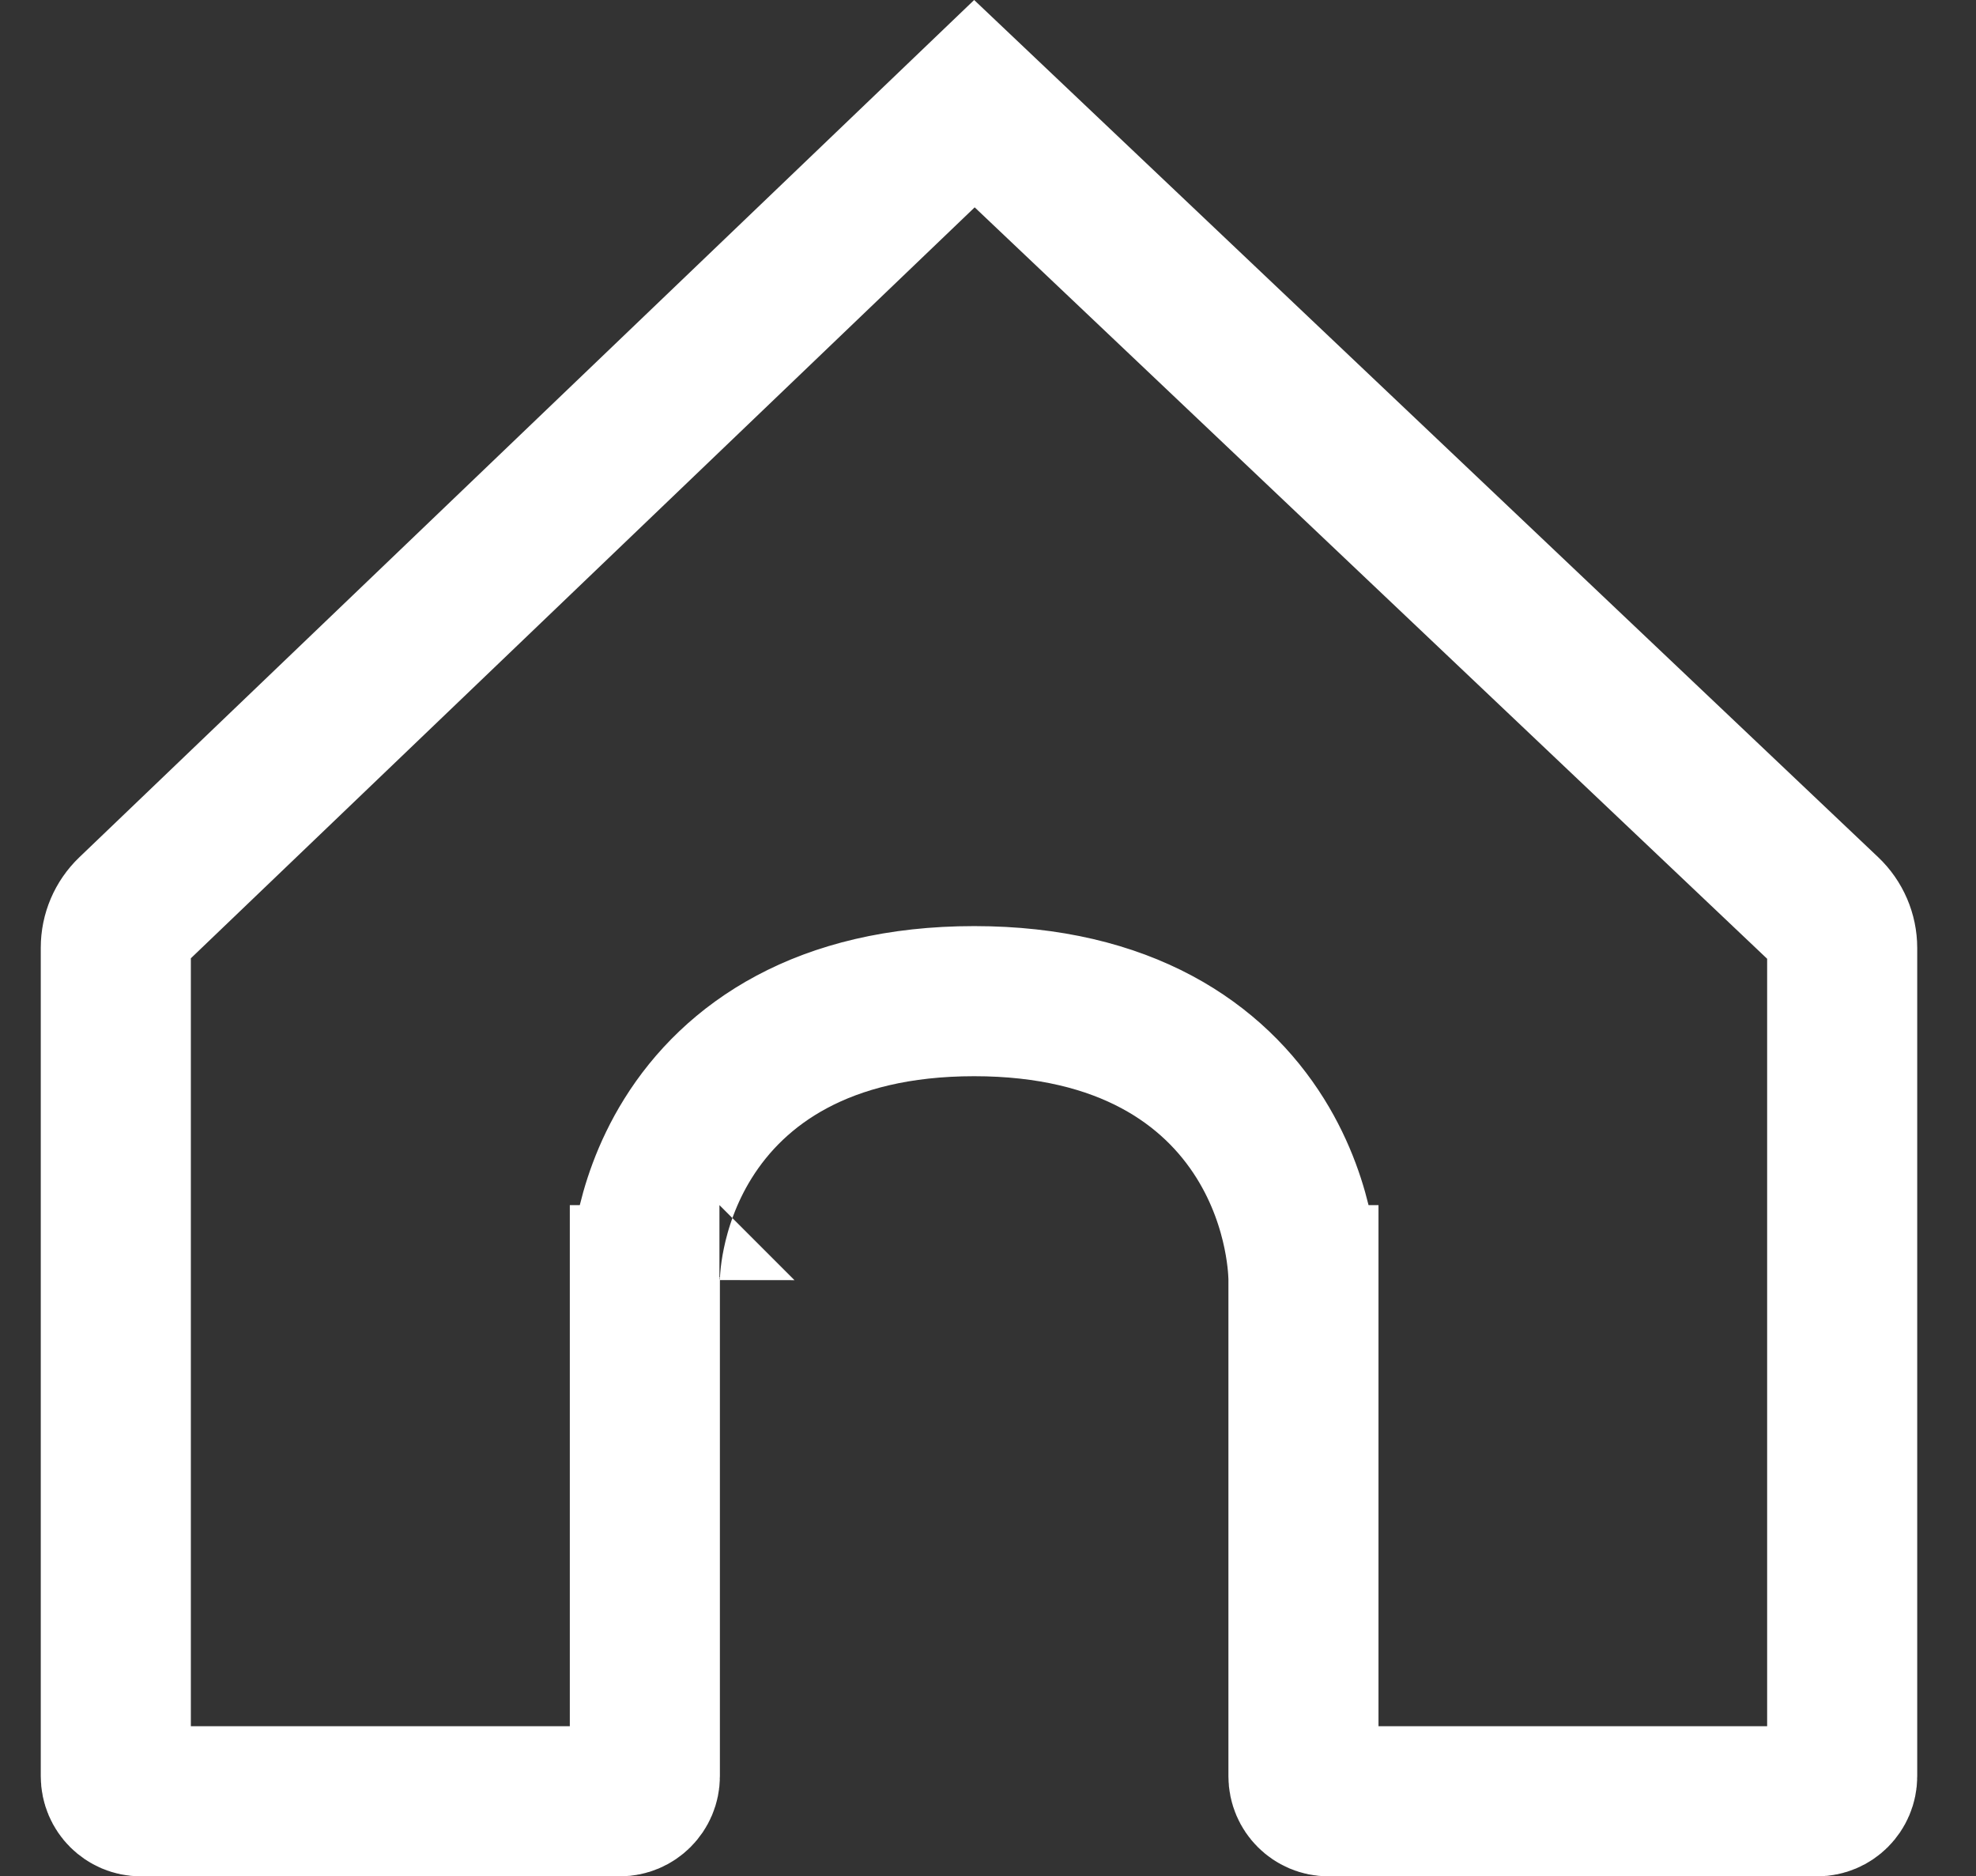 <svg width="79" height="75" viewBox="0 0 79 75" fill="none" xmlns="http://www.w3.org/2000/svg">
<rect x="0" y="0" width="79" height="75" fill="#333333" stroke="none"/>
<path d="M49.112 51.17C52.112 51.17 52.112 51.169 52.112 51.167L52.112 51.163L52.112 51.154L52.112 51.135L52.112 51.087C52.111 51.051 52.11 51.006 52.107 50.954C52.103 50.851 52.095 50.716 52.081 50.554C52.052 50.232 51.997 49.797 51.891 49.286C51.681 48.274 51.257 46.901 50.388 45.507C48.532 42.53 44.992 40.018 38.947 40.018C32.901 40.018 29.362 42.53 27.506 45.507C26.637 46.901 26.213 48.274 26.003 49.286C25.896 49.797 25.841 50.232 25.813 50.554C25.798 50.716 25.791 50.851 25.786 50.954C25.784 51.006 25.783 51.051 25.782 51.087L25.781 51.135L25.781 51.154L25.781 51.163L25.781 51.167C25.781 51.169 25.781 51.17 28.763 51.17H25.781V71C25.781 71.552 25.333 72 24.781 72H5.63C5.077 72 4.63 71.552 4.63 71V37.879C4.63 37.333 4.852 36.812 5.246 36.434L38.957 4.144L73.026 36.442C73.424 36.82 73.65 37.345 73.65 37.894V71C73.65 71.552 73.202 72 72.65 72H53.112C52.56 72 52.112 71.552 52.112 71V51.17H49.112Z" stroke="white" stroke-width="6"/>
</svg>
